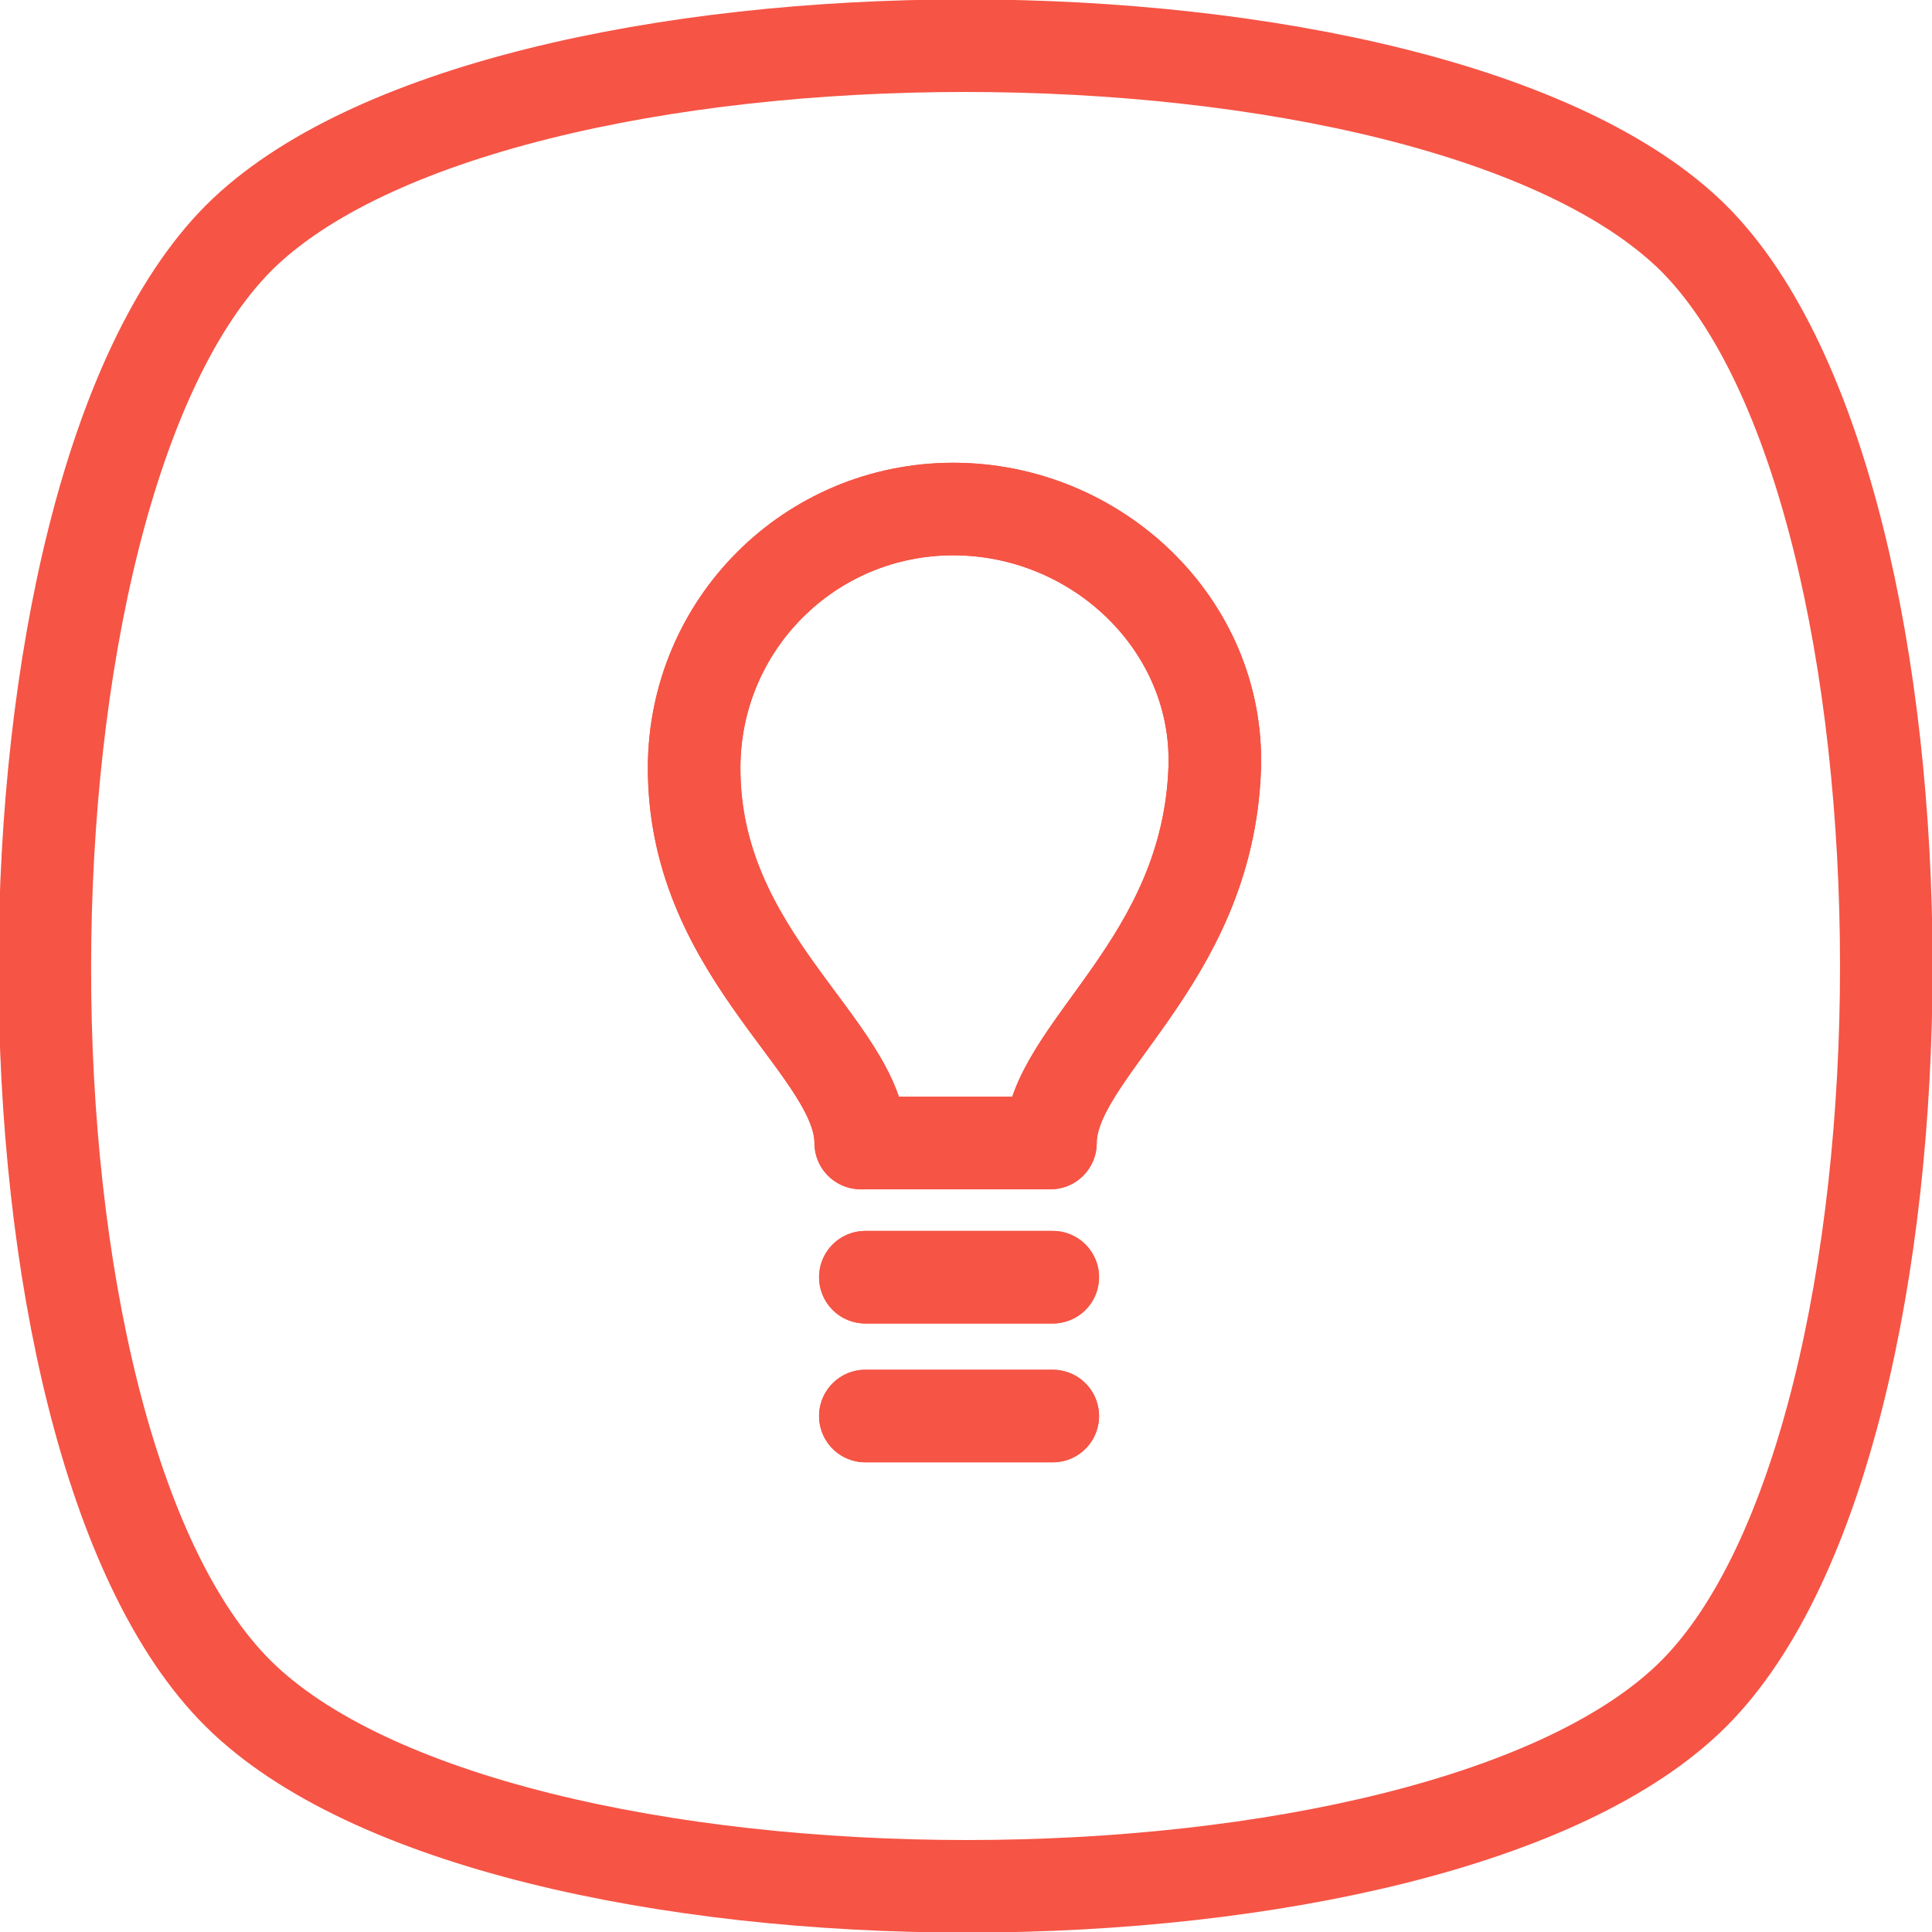 <?xml version="1.0" encoding="utf-8"?>
<!-- Generator: Adobe Illustrator 18.0.0, SVG Export Plug-In . SVG Version: 6.00 Build 0)  -->
<!DOCTYPE svg PUBLIC "-//W3C//DTD SVG 1.1//EN" "http://www.w3.org/Graphics/SVG/1.1/DTD/svg11.dtd">
<svg version="1.1" id="Layer_1" xmlns:sketch="http://www.bohemiancoding.com/sketch/ns"
	 xmlns="http://www.w3.org/2000/svg" xmlns:xlink="http://www.w3.org/1999/xlink" x="0px" y="0px" viewBox="14 12 83.5 83.5"
	 enable-background="new 14 12 83.5 83.5" xml:space="preserve">
<title>Imported Layers 2</title>
<desc>Created with Sketch.</desc>
<g id="Page-1" sketch:type="MSPage">
	<path id="Imported-Layers-2" sketch:type="MSShapeGroup" fill="none" stroke="#F65445" stroke-width="4" d="M87.2,85.2
		c-11.1,11.1-51.7,11.1-62.9,0s-11.1-51.7,0-62.9c11.1-11.1,51.7-11.1,62.9,0C98.3,33.4,98.3,74.1,87.2,85.2"/>
	<g id="Oval-40-_x2B_-Line-12-_x2B_-Line-13" transform="translate(44, 34)" sketch:type="MSLayerGroup">
		
			<path id="Oval-40" sketch:type="MSShapeGroup" fill="none" stroke="#F65445" stroke-width="4" stroke-linecap="round" stroke-linejoin="round" d="
			M7.2,27.4h8.2c0-4,6.8-7.7,7.1-16.2C22.7,5,17.4,0,11.2,0S0,5,0,11.2C0,19.4,7.2,23.3,7.2,27.4z"/>
		<path id="Line-12" sketch:type="MSShapeGroup" fill="none" stroke="#F65445" stroke-width="4" stroke-linecap="round" d="
			M15.5,39.2H7.4"/>
		<path id="Line-13" sketch:type="MSShapeGroup" fill="none" stroke="#F65445" stroke-width="4" stroke-linecap="round" d="
			M15.5,33.2H7.4"/>
	</g>
	<g id="Oval-40-_x2B_-Line-12-_x2B_-Line-14" transform="translate(44, 34)" sketch:type="MSLayerGroup">
		
			<path id="Oval-40_1_" sketch:type="MSShapeGroup" fill="none" stroke="#F65445" stroke-width="4" stroke-linecap="round" stroke-linejoin="round" d="
			M7.2,27.4h8.2c0-4,6.8-7.7,7.1-16.2C22.7,5,17.4,0,11.2,0S0,5,0,11.2C0,19.4,7.2,23.3,7.2,27.4z"/>
		<path id="Line-12_1_" sketch:type="MSShapeGroup" fill="none" stroke="#F65445" stroke-width="4" stroke-linecap="round" d="
			M15.5,39.2H7.4"/>
		<path id="Line-13_1_" sketch:type="MSShapeGroup" fill="none" stroke="#F65445" stroke-width="4" stroke-linecap="round" d="
			M15.5,33.2H7.4"/>
	</g>
</g>
</svg>
